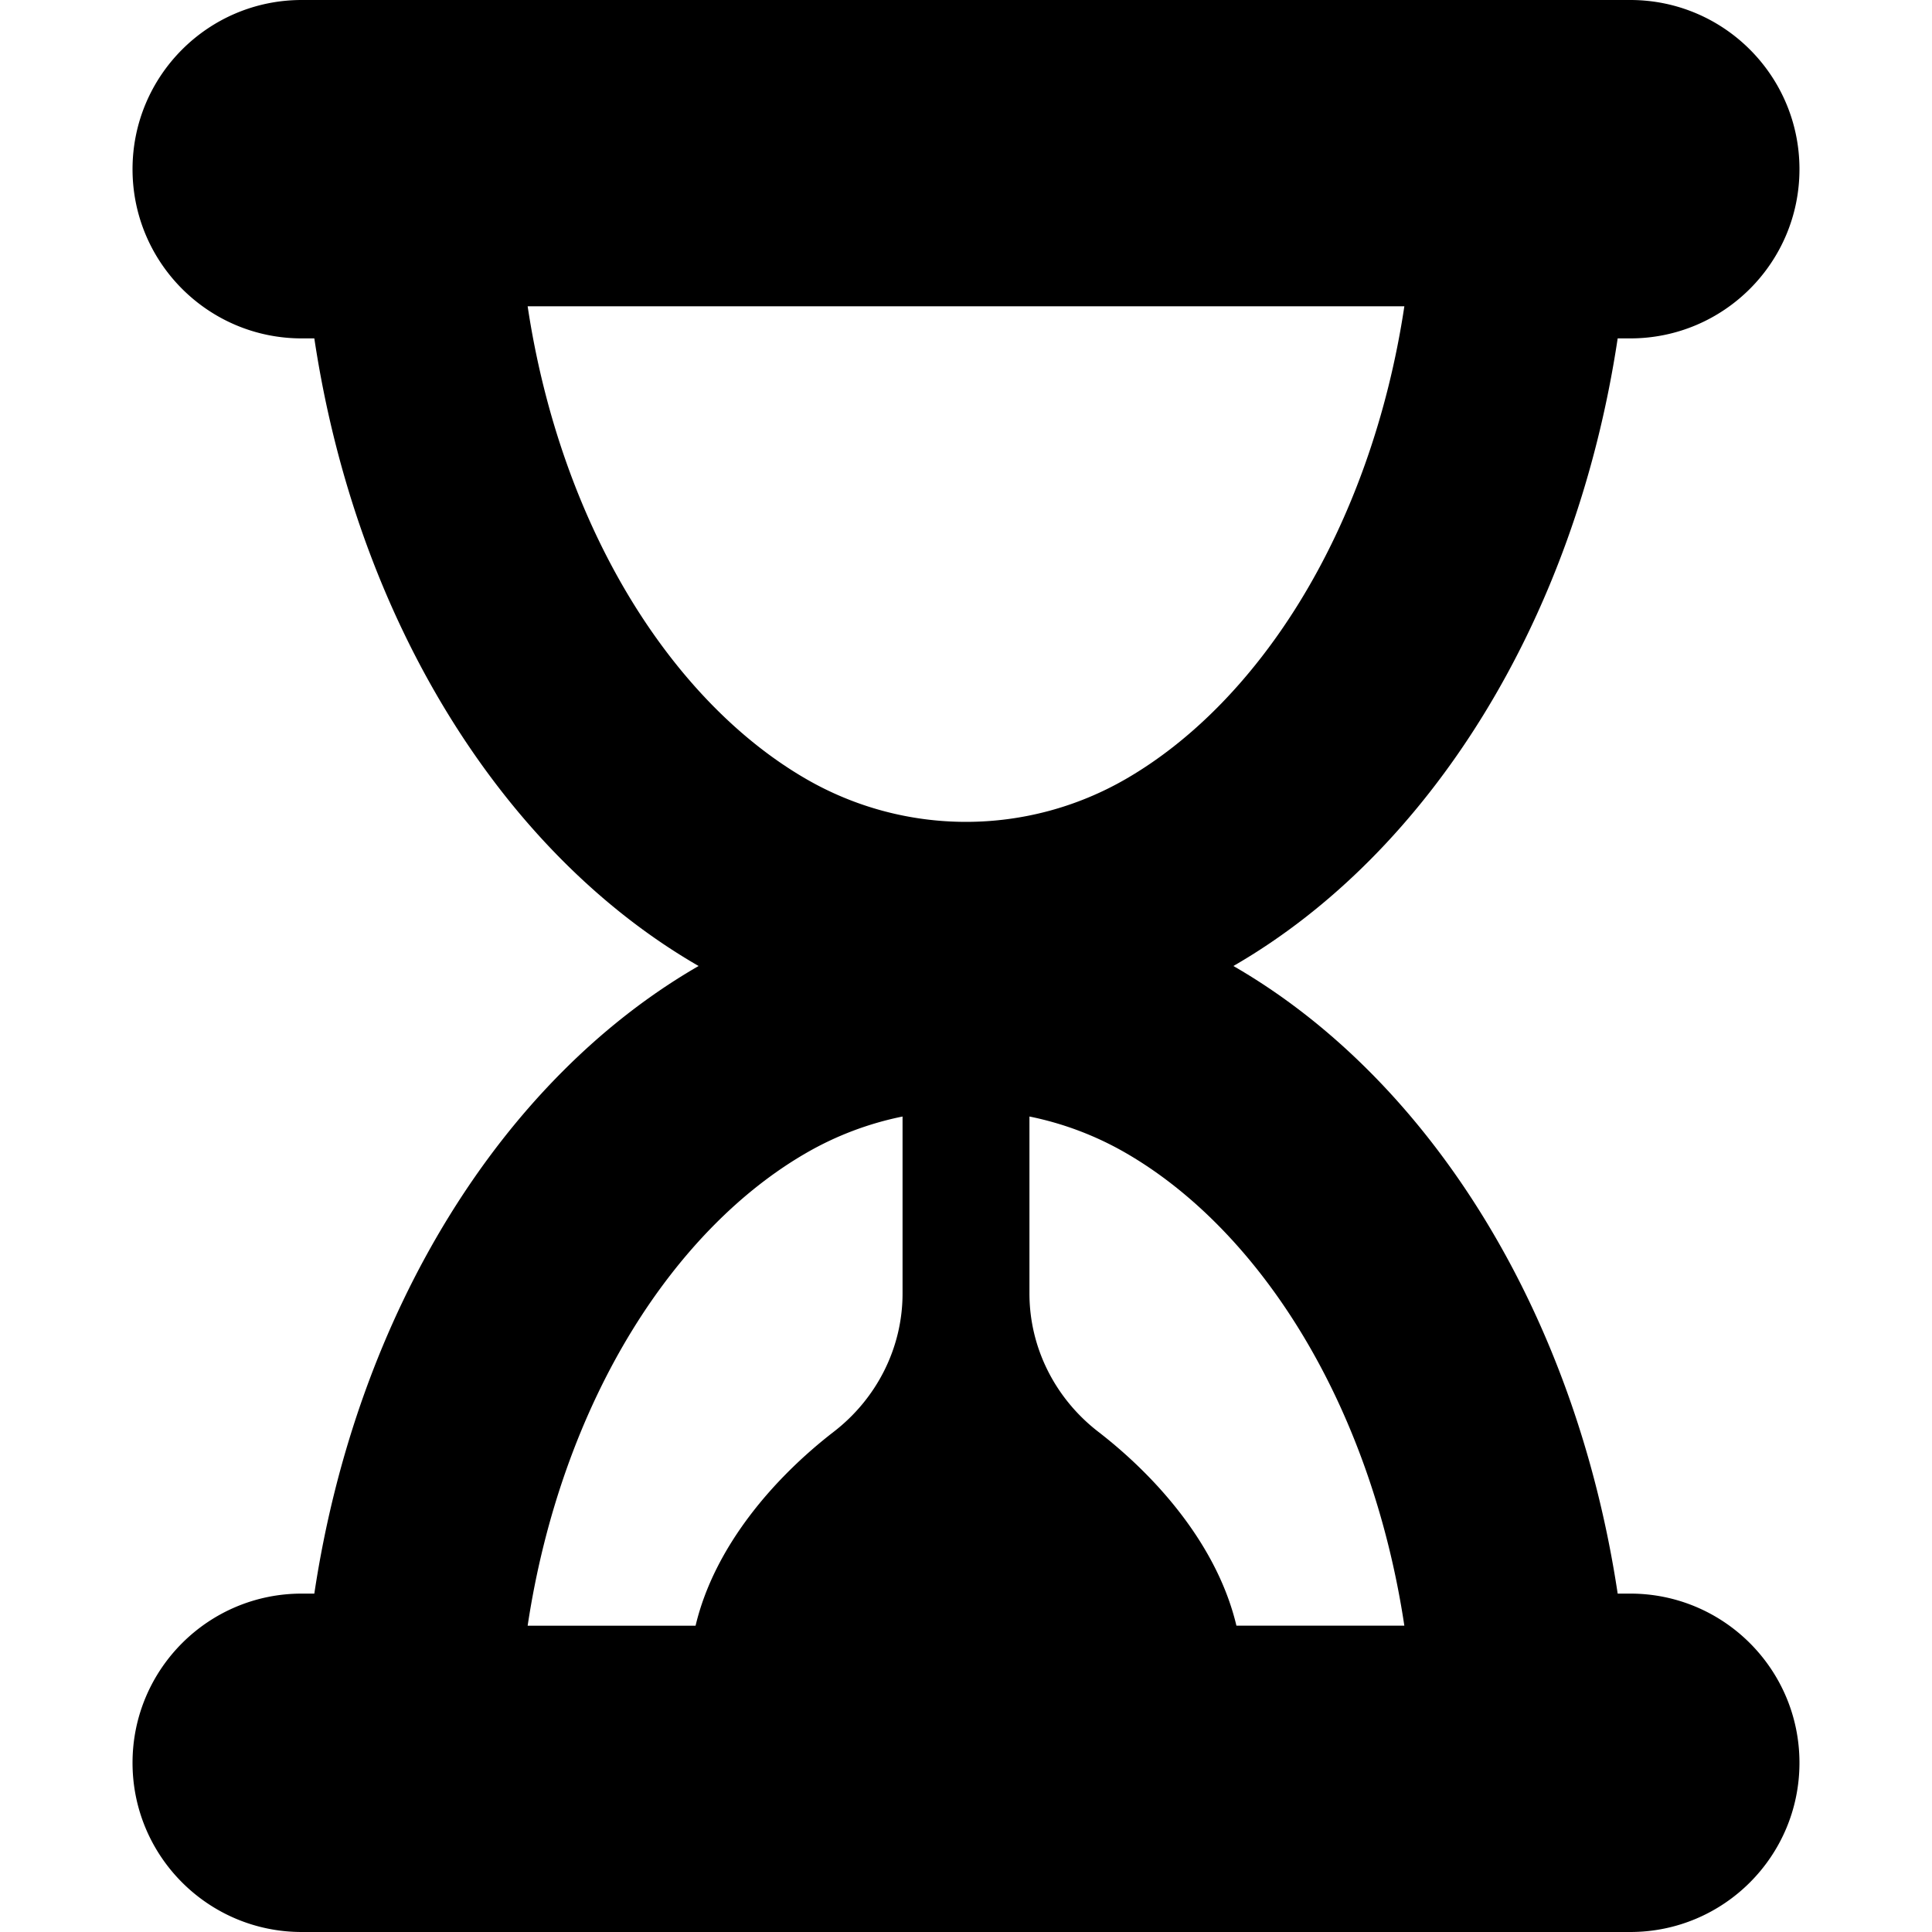 <svg xmlns="http://www.w3.org/2000/svg" viewBox="0 0 456.744 456.744"><path d="M385.411 376.744h-2.977c-10.021-66.621-44.586-121.687-90.847-148.372 46.261-26.685 80.826-81.751 90.847-148.372h2.977c22.091 0 40-17.908 40-40s-17.909-40-40-40H71.333c-22.091 0-40 17.908-40 40s17.909 40 40 40h2.977c10.021 66.621 44.586 121.687 90.847 148.372-46.261 26.685-80.826 81.751-90.847 148.372h-2.977c-22.091 0-40 17.908-40 40s17.909 40 40 40h314.078c22.091 0 40-17.908 40-40s-17.909-40-40-40zm-172.039-70.939c0 12.832-6.094 24.818-16.248 32.663-14.237 10.999-28.26 27.204-32.683 45.863h-39.699c3.871-25.73 12.452-49.93 24.815-69.986 11.326-18.373 25.532-32.826 41.082-41.795a75.426 75.426 0 0 1 22.733-8.593v41.848zm-22.732-121.61c-15.55-8.97-29.756-23.423-41.083-41.796-12.364-20.056-20.945-44.256-24.815-69.985h207.26c-3.87 25.729-12.451 49.929-24.815 69.985-11.326 18.373-25.533 32.826-41.083 41.796a75.514 75.514 0 0 1-75.464 0zm101.663 200.134v.001c-4.423-18.659-18.446-34.863-32.682-45.863-10.154-7.845-16.248-19.831-16.248-32.663v-41.849a75.457 75.457 0 0 1 22.732 8.593c15.55 8.97 29.756 23.422 41.082 41.795 12.364 20.056 20.944 44.256 24.815 69.986h-39.699z"/></svg>